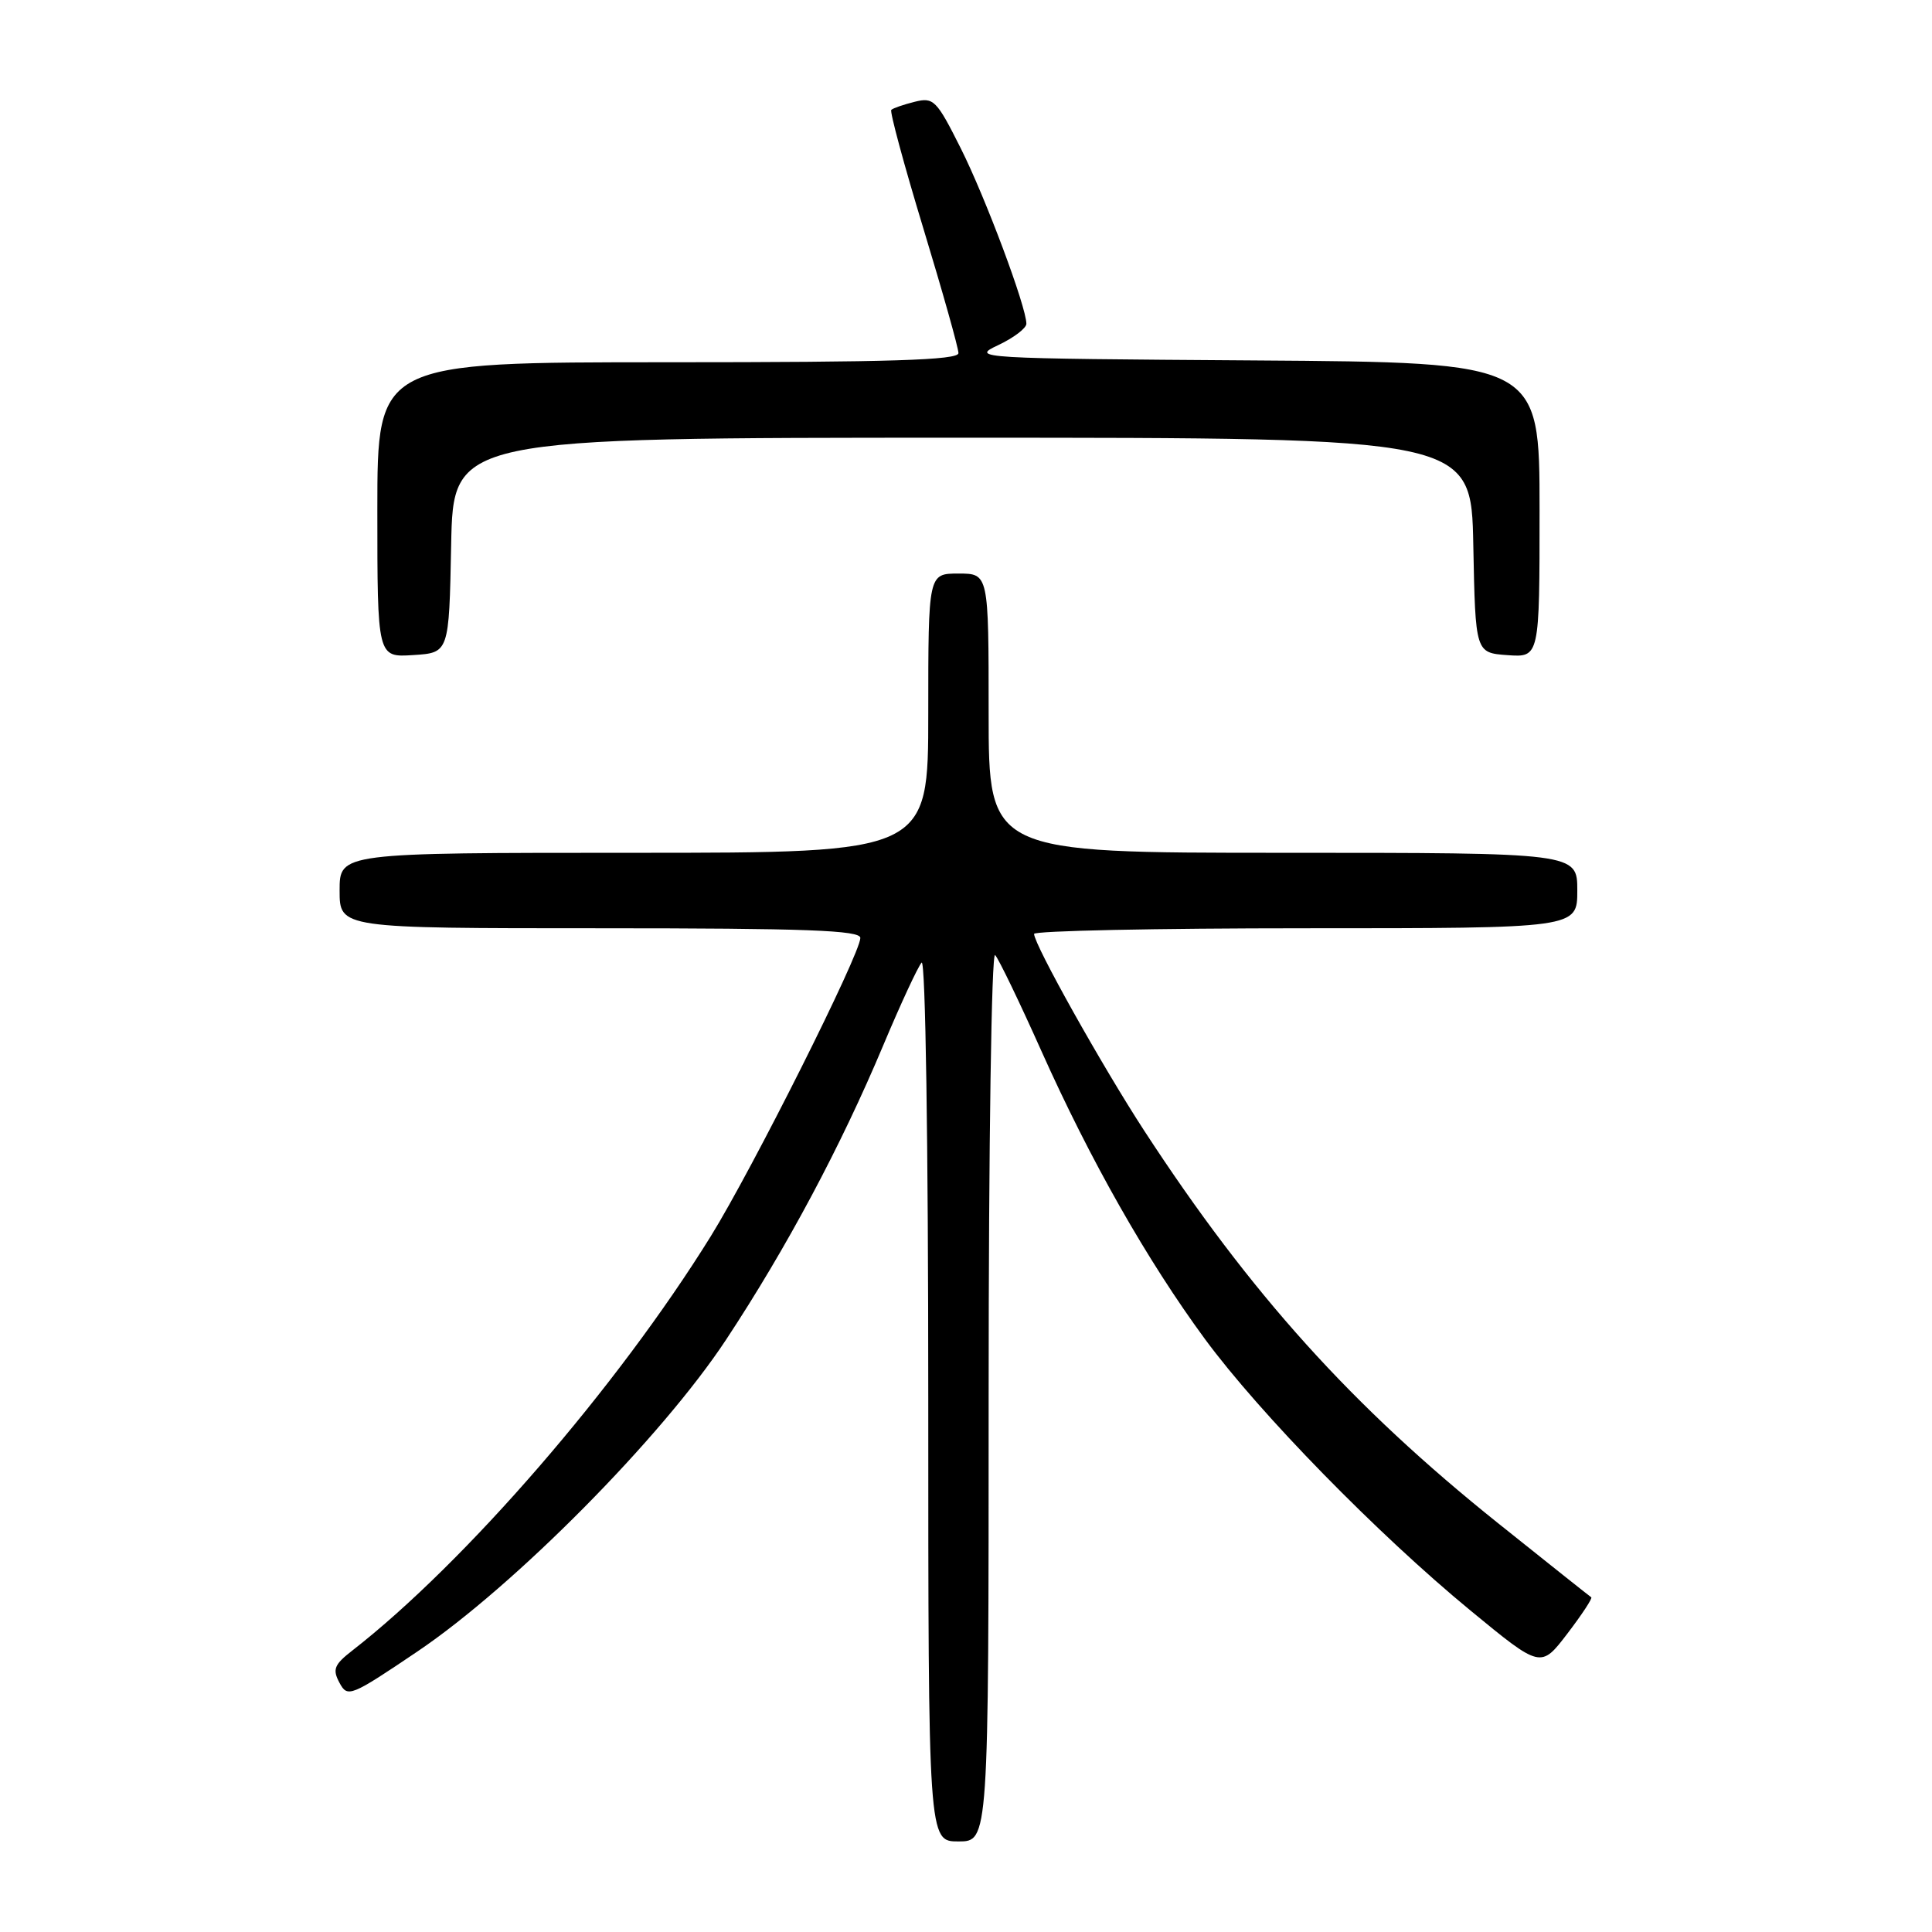 <?xml version="1.0" encoding="UTF-8" standalone="no"?>
<!DOCTYPE svg PUBLIC "-//W3C//DTD SVG 1.1//EN" "http://www.w3.org/Graphics/SVG/1.1/DTD/svg11.dtd" >
<svg xmlns="http://www.w3.org/2000/svg" xmlns:xlink="http://www.w3.org/1999/xlink" version="1.1" viewBox="0 0 256 256">
 <g >
 <path fill="currentColor"
d=" M 131.00 184.80 C 131.00 151.57 131.38 126.02 131.86 126.55 C 132.34 127.07 135.09 132.78 137.98 139.24 C 144.46 153.73 152.01 167.02 159.66 177.43 C 166.94 187.32 182.57 203.30 194.83 213.39 C 204.16 221.07 204.16 221.07 207.68 216.47 C 209.61 213.94 211.04 211.77 210.85 211.65 C 210.66 211.53 205.10 207.11 198.50 201.83 C 179.13 186.33 165.69 171.42 151.62 149.83 C 146.04 141.26 137.05 125.20 137.02 123.75 C 137.01 123.34 153.20 123.00 173.00 123.00 C 209.00 123.00 209.00 123.00 209.00 118.00 C 209.00 113.00 209.00 113.00 170.00 113.00 C 131.00 113.00 131.00 113.00 131.00 94.50 C 131.00 76.00 131.00 76.00 127.00 76.00 C 123.00 76.00 123.00 76.00 123.00 94.50 C 123.00 113.00 123.00 113.00 84.00 113.00 C 45.00 113.00 45.00 113.00 45.00 118.00 C 45.00 123.00 45.00 123.00 79.50 123.00 C 106.81 123.00 114.00 123.27 114.00 124.28 C 114.00 126.39 99.70 154.91 94.17 163.83 C 81.80 183.77 61.67 207.03 46.69 218.70 C 44.28 220.57 44.03 221.20 44.98 222.97 C 46.05 224.97 46.43 224.82 55.30 218.84 C 68.15 210.17 87.71 190.41 96.22 177.50 C 104.23 165.36 111.43 151.87 117.04 138.50 C 119.35 133.00 121.64 128.07 122.12 127.55 C 122.63 127.00 123.00 151.46 123.00 185.30 C 123.00 244.00 123.00 244.00 127.00 244.00 C 131.00 244.00 131.00 244.00 131.00 184.80 Z  M 59.78 72.25 C 60.05 58.00 60.05 58.00 127.50 58.00 C 194.95 58.00 194.95 58.00 195.22 72.25 C 195.50 86.50 195.50 86.50 199.75 86.81 C 204.00 87.11 204.00 87.11 204.00 67.57 C 204.00 48.02 204.00 48.02 166.25 47.76 C 129.34 47.51 128.58 47.46 132.25 45.74 C 134.31 44.77 136.00 43.49 136.00 42.90 C 136.00 40.67 130.60 26.22 127.31 19.66 C 124.09 13.24 123.71 12.86 121.19 13.49 C 119.71 13.86 118.32 14.34 118.10 14.56 C 117.88 14.78 119.79 21.85 122.35 30.27 C 124.91 38.69 127.00 46.12 127.00 46.79 C 127.00 47.72 117.98 48.00 88.50 48.00 C 50.00 48.00 50.00 48.00 50.00 67.55 C 50.00 87.11 50.00 87.11 54.75 86.80 C 59.50 86.50 59.50 86.50 59.78 72.25 Z "/>
</g>
</svg>